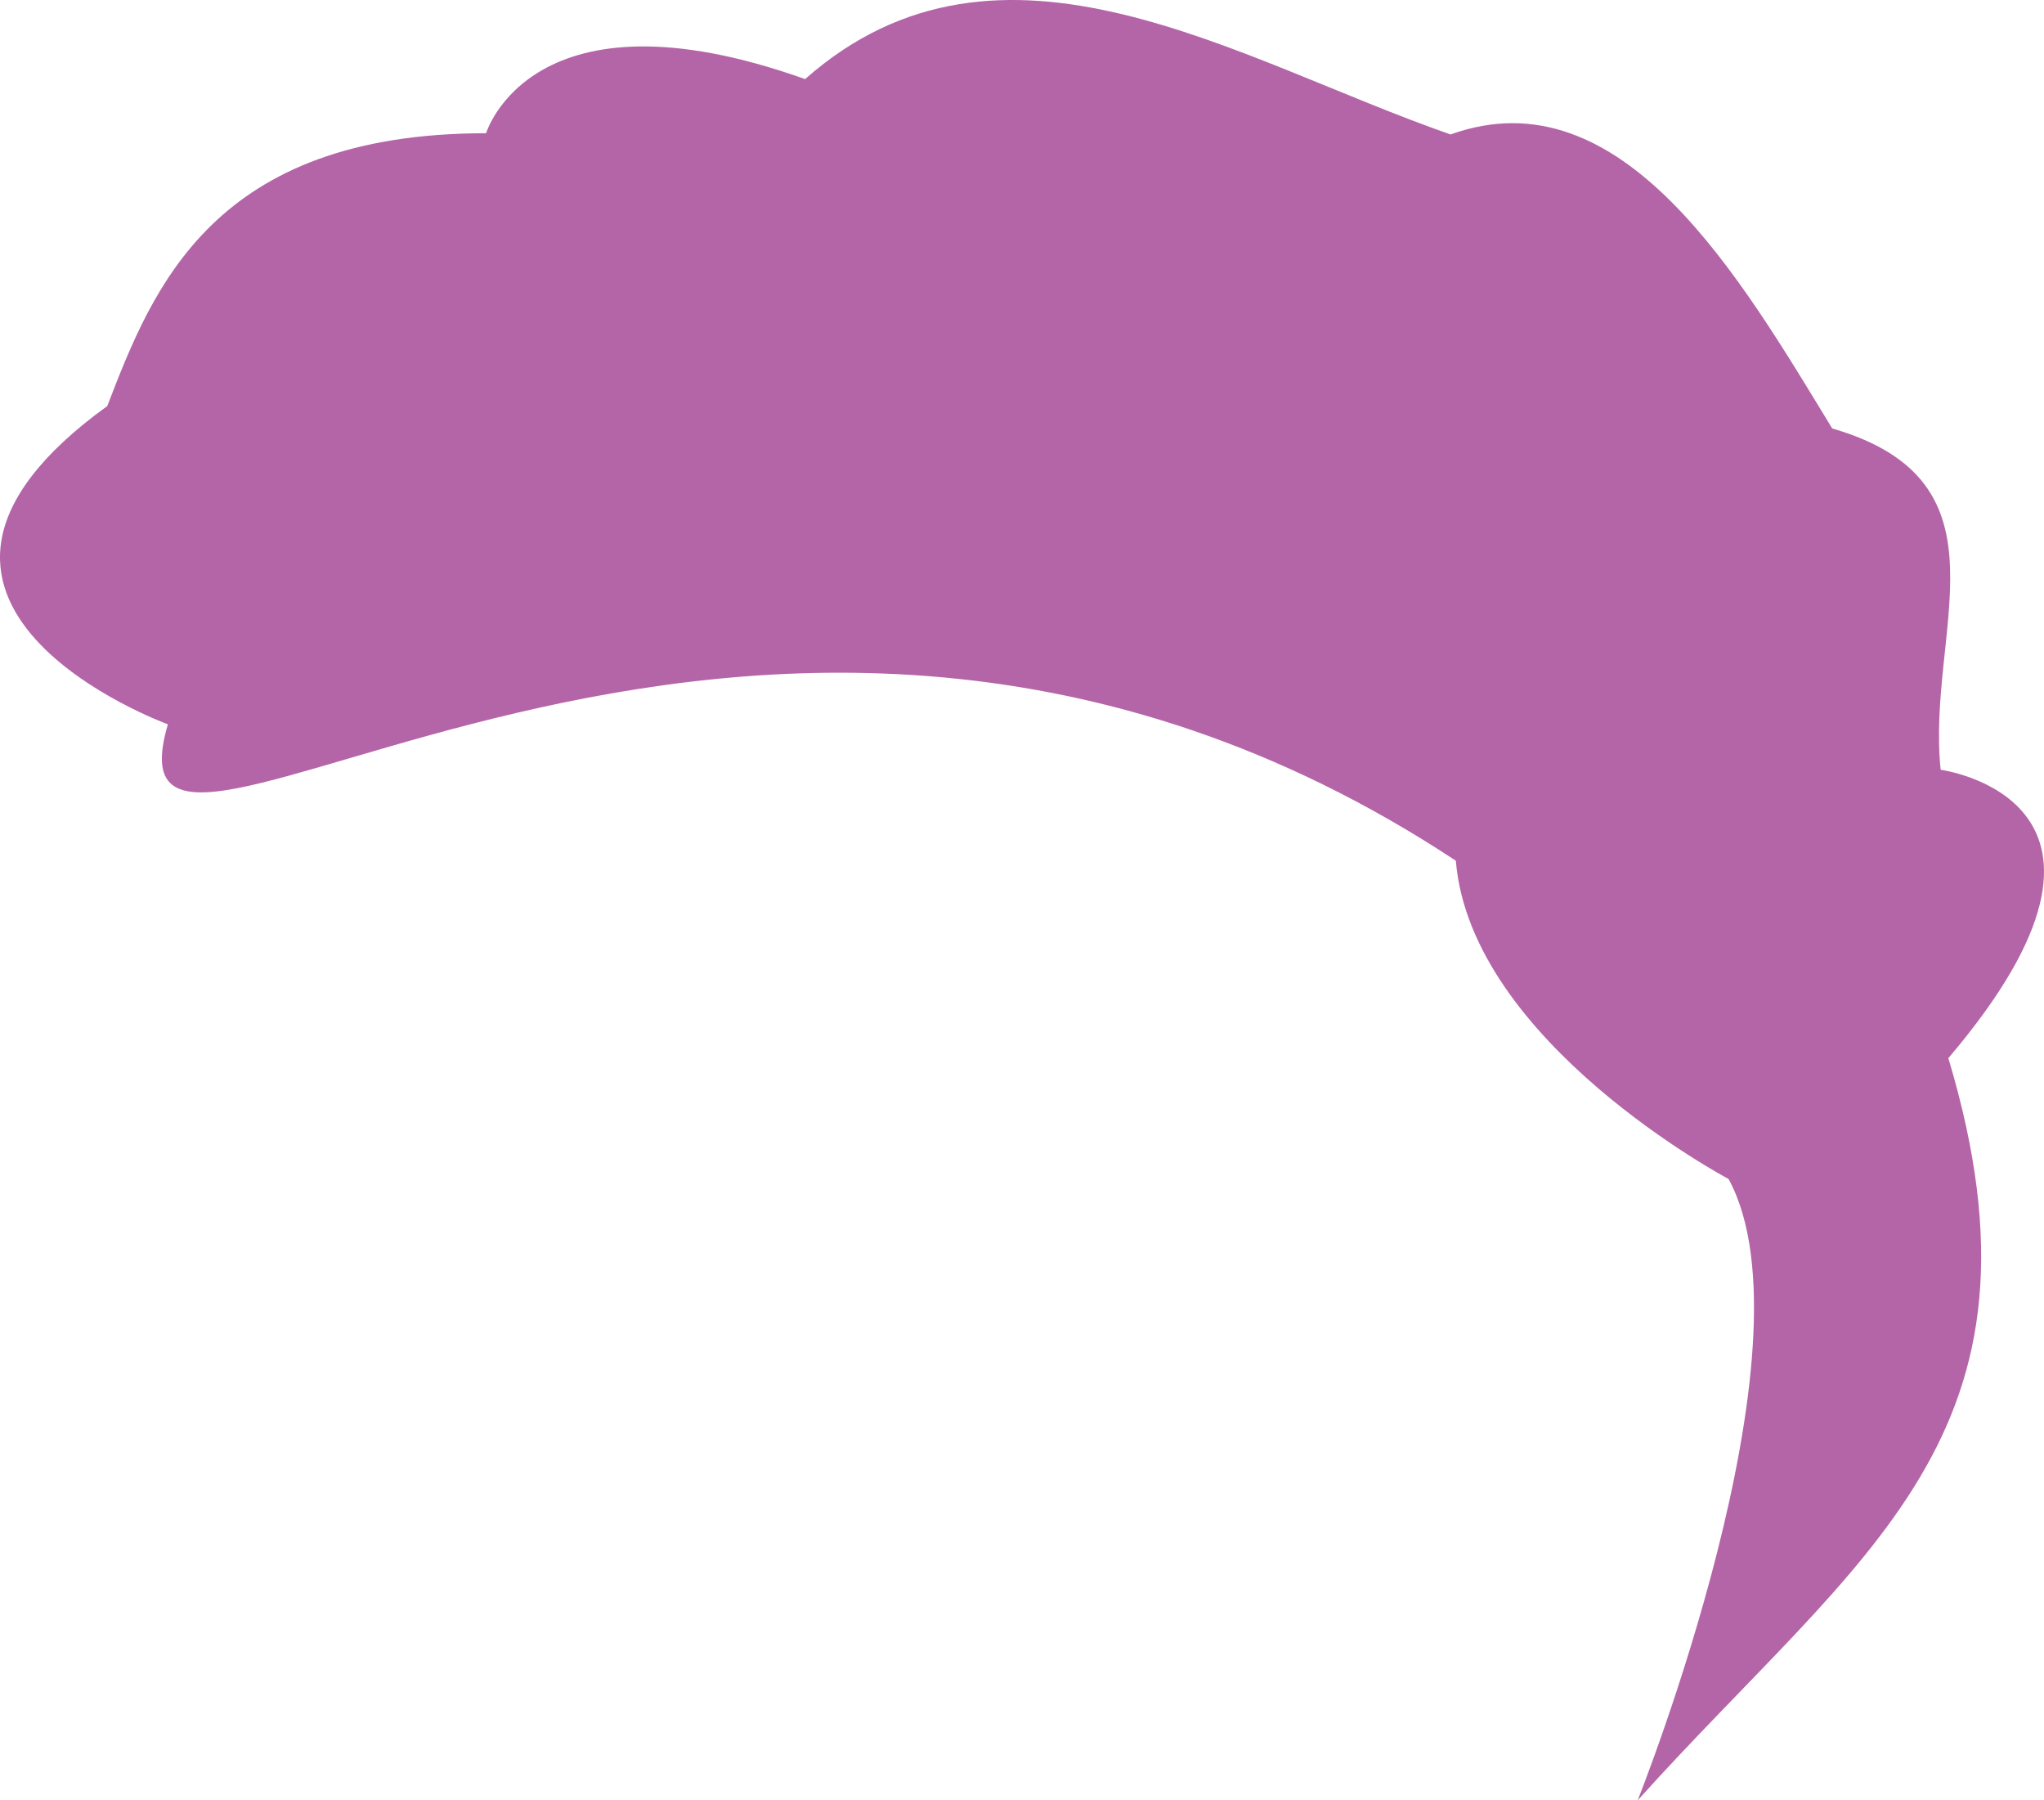 <?xml version="1.0" encoding="utf-8"?>
<!-- Generator: Adobe Illustrator 16.0.0, SVG Export Plug-In . SVG Version: 6.00 Build 0)  -->
<!DOCTYPE svg PUBLIC "-//W3C//DTD SVG 1.1//EN" "http://www.w3.org/Graphics/SVG/1.1/DTD/svg11.dtd">
<svg version="1.1" id="Calque_1" xmlns="http://www.w3.org/2000/svg" xmlns:xlink="http://www.w3.org/1999/xlink" x="0px" y="0px"
	 width="134.899px" height="118.791px" viewBox="0 0 134.899 118.791" enable-background="new 0 0 134.899 118.791"
	 xml:space="preserve">
<path fill="#B465A8" d="M11.08,47.791c0,0-22-8-4-21c3.009-7.823,7-18,25-18c0,0,3-10,21.055-3.572
	C66.08-6.209,81.648,3.98,95.735,8.871c11.345-4.08,19.155,9.513,25.187,19.398c12.158,3.521,6.19,13.393,7.158,22.521
	c0,0,15,2,0.506,19.027c7.494,24.973-5.704,32.527-20.506,48.973c0,0,12-30,6-41c0,0-17-9-18-21
	C49.08,25.791,6.08,64.791,11.08,47.791z"/>
</svg>
